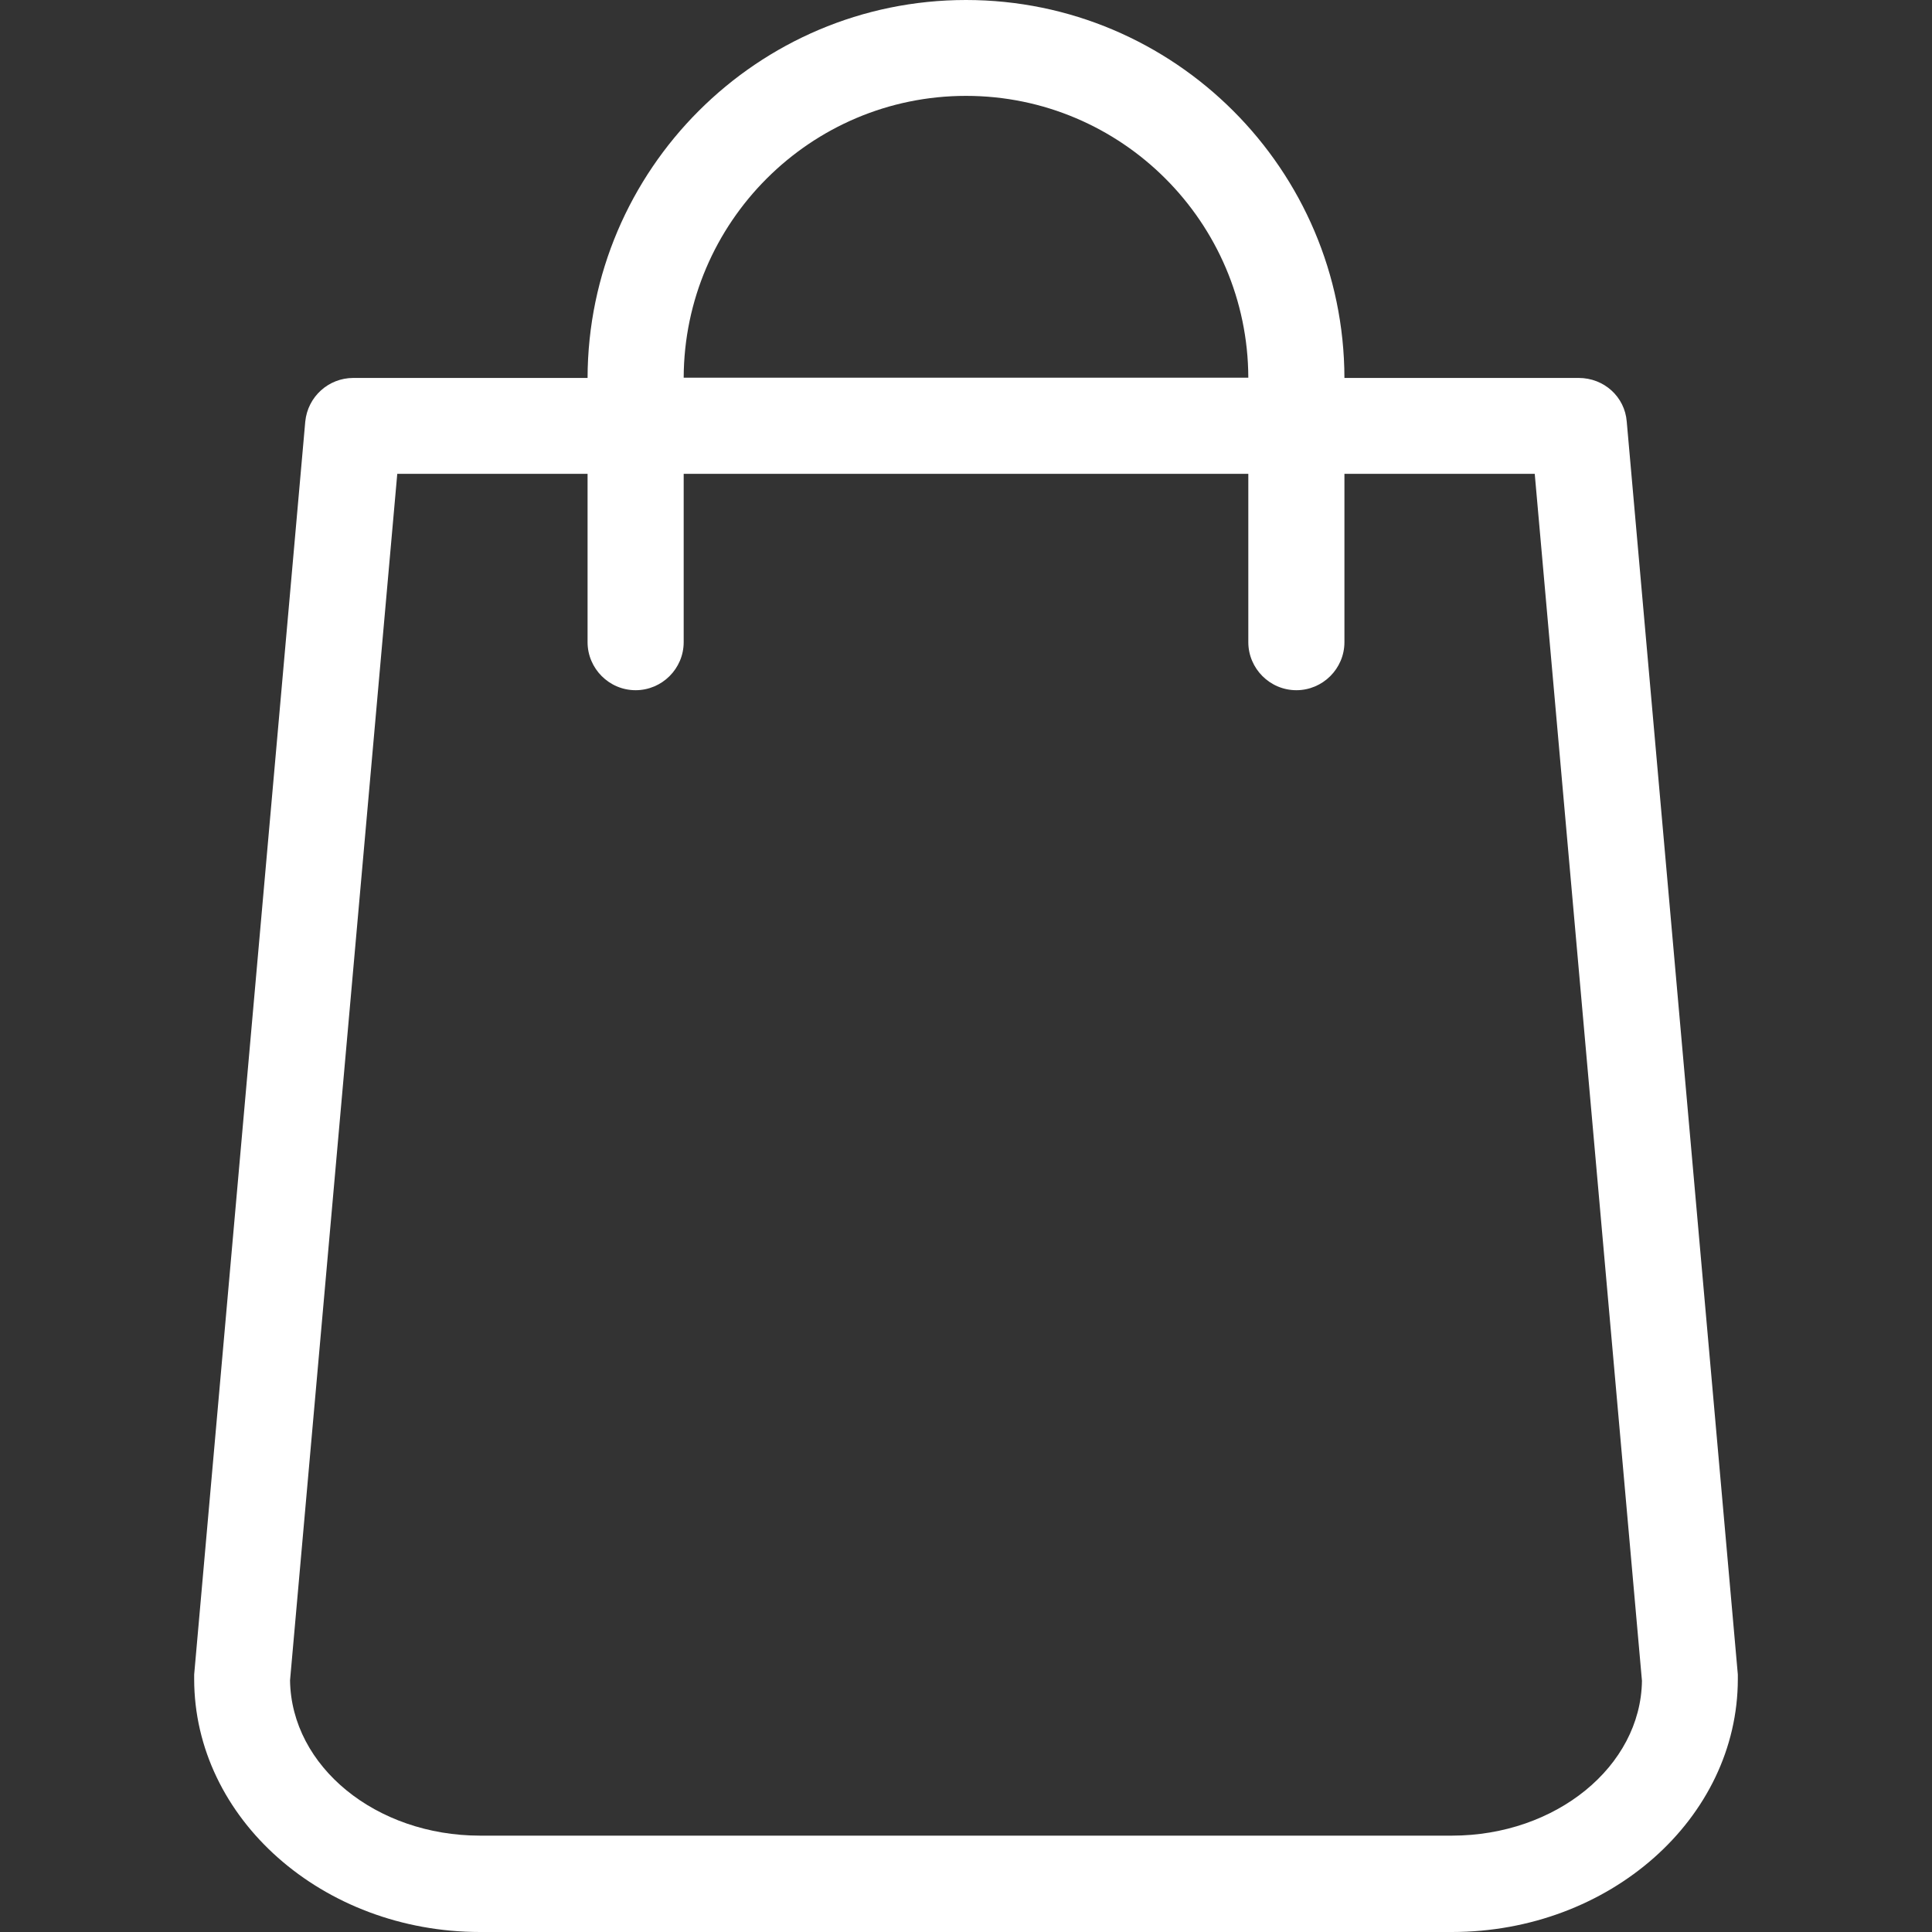 <?xml version="1.0" encoding="utf-8"?>
<!-- Generator: Adobe Illustrator 25.4.1, SVG Export Plug-In . SVG Version: 6.00 Build 0)  -->
<svg version="1.1" id="Capa_1" xmlns="http://www.w3.org/2000/svg" xmlns:xlink="http://www.w3.org/1999/xlink" x="0px" y="0px"
	 viewBox="0 0 800 800" style="enable-background:new 0 0 800 800;" xml:space="preserve">
<rect x="0" y="0" width="800" height="800" fill="#333333" stroke="none"/>
<style type="text/css">
	.st0{fill:#FFFFFF;}
</style>
<g>
	<path class="st0" d="M719.6,693.4l-46-518.8c-0.8-10.3-9.4-18.1-19.9-18.1h-97C556.5,70.2,486.3,0,400,0S243.5,70.2,243.3,156.5
		h-97c-10.3,0-18.9,7.8-19.9,18.1l-46,518.8c0,0.7,0,1.2,0,1.8C80.4,753,133.6,800,198.8,800h402.4c65.2,0,118.4-47,118.4-104.8
		C719.6,694.5,719.6,694,719.6,693.4z M400,39.7c64.4,0,116.7,52.3,116.9,116.7H283.1C283.3,92.1,335.6,39.7,400,39.7z M601.2,760.1
		H198.8c-43.1,0-78.2-28.6-78.7-64.3l44.4-499.6h78.8v69.7c0,10.9,8.9,19.9,19.9,19.9c10.9,0,19.9-8.9,19.9-19.9v-69.7h233.8v69.7
		c0,10.9,8.9,19.9,19.9,19.9c10.9,0,19.9-8.9,19.9-19.9v-69.7h78.8L679.9,696C679.4,731.4,644.3,760.1,601.2,760.1z"/>
</g>
</svg>
